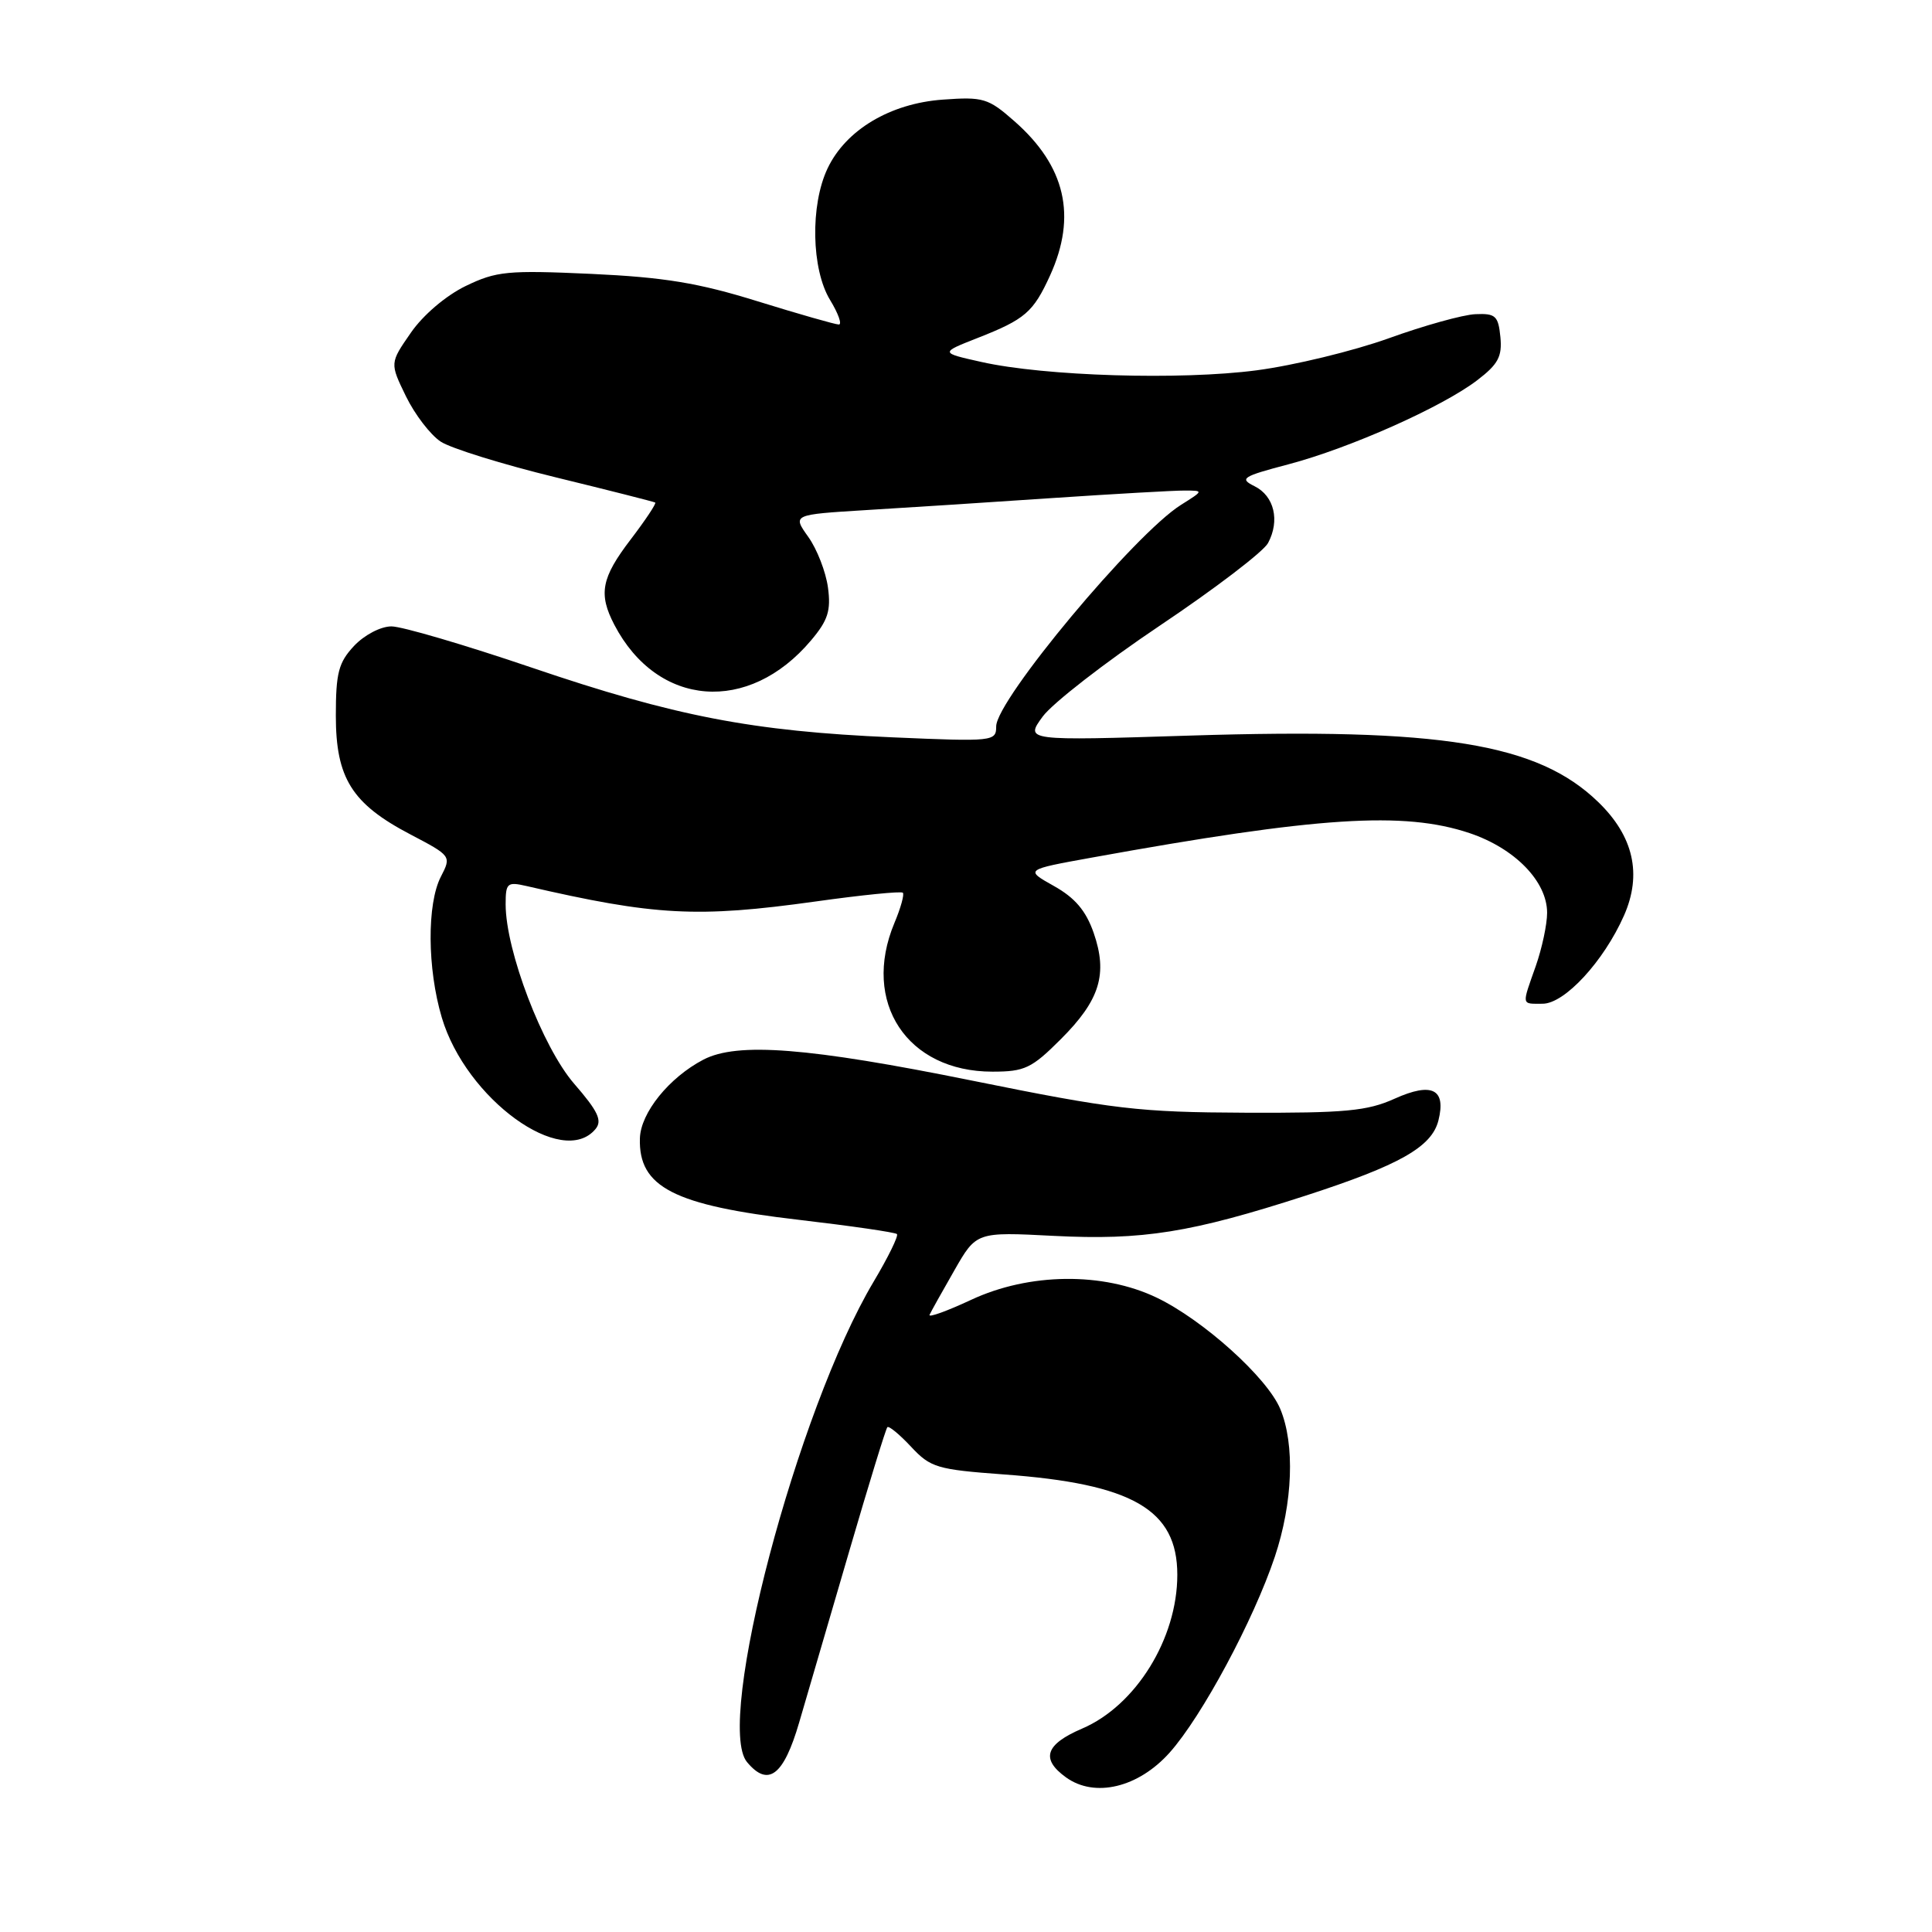 <?xml version="1.0" encoding="UTF-8" standalone="no"?>
<!DOCTYPE svg PUBLIC "-//W3C//DTD SVG 1.1//EN" "http://www.w3.org/Graphics/SVG/1.1/DTD/svg11.dtd" >
<svg xmlns="http://www.w3.org/2000/svg" xmlns:xlink="http://www.w3.org/1999/xlink" version="1.1" viewBox="0 0 256 256">
 <g >
 <path fill="currentColor"
d=" M 155.00 232.21 C 159.28 227.40 166.11 214.67 168.92 206.28 C 171.31 199.13 171.60 191.37 169.64 186.69 C 167.91 182.54 159.44 174.91 153.28 171.95 C 146.16 168.53 136.36 168.64 128.67 172.24 C 125.47 173.73 122.99 174.63 123.17 174.22 C 123.35 173.82 124.82 171.18 126.44 168.36 C 129.37 163.23 129.37 163.23 139.63 163.76 C 151.44 164.36 157.81 163.34 173.00 158.43 C 185.46 154.39 189.72 151.98 190.60 148.46 C 191.64 144.30 189.74 143.36 184.80 145.58 C 181.17 147.22 178.25 147.49 165.02 147.44 C 150.89 147.38 147.64 147.00 128.82 143.19 C 107.14 138.80 97.70 138.06 93.20 140.41 C 88.66 142.78 84.88 147.46 84.79 150.84 C 84.60 157.31 89.29 159.71 105.83 161.63 C 112.76 162.44 118.62 163.29 118.85 163.52 C 119.08 163.75 117.69 166.59 115.76 169.83 C 105.63 186.83 94.70 228.31 98.98 233.48 C 101.78 236.85 103.83 235.30 105.89 228.25 C 106.98 224.54 109.97 214.30 112.54 205.50 C 115.11 196.70 117.37 189.33 117.58 189.11 C 117.78 188.90 119.19 190.06 120.72 191.70 C 123.30 194.47 124.17 194.72 133.00 195.37 C 150.08 196.61 156.00 200.03 156.00 208.67 C 156.00 217.12 150.51 226.00 143.38 229.05 C 138.51 231.14 137.87 233.07 141.25 235.51 C 145.06 238.26 150.85 236.87 155.00 232.21 Z  M 78.91 149.60 C 79.83 148.49 79.25 147.25 76.07 143.59 C 71.88 138.74 67.00 125.97 67.00 119.83 C 67.00 117.00 67.21 116.82 69.75 117.40 C 86.80 121.34 92.38 121.64 108.08 119.45 C 114.21 118.59 119.40 118.07 119.63 118.29 C 119.85 118.51 119.35 120.32 118.51 122.31 C 114.13 132.81 120.19 142.00 131.50 142.00 C 135.78 142.00 136.70 141.56 140.56 137.70 C 145.75 132.52 146.81 129.06 144.91 123.59 C 143.89 120.67 142.44 118.96 139.65 117.40 C 135.80 115.24 135.80 115.24 144.65 113.64 C 174.63 108.21 186.01 107.47 194.72 110.39 C 200.73 112.41 205.00 116.79 205.00 120.95 C 205.00 122.49 204.32 125.66 203.50 128.00 C 201.62 133.33 201.56 133.00 204.40 133.00 C 207.32 133.00 212.50 127.39 215.19 121.31 C 217.60 115.85 216.46 110.80 211.77 106.27 C 203.75 98.50 190.94 96.42 157.66 97.47 C 135.82 98.16 135.82 98.16 138.16 94.95 C 139.45 93.19 146.44 87.76 153.71 82.88 C 160.98 78.01 167.42 73.09 168.02 71.96 C 169.62 68.98 168.84 65.72 166.24 64.43 C 164.18 63.41 164.59 63.14 170.74 61.52 C 178.88 59.37 191.09 53.93 195.73 50.39 C 198.51 48.27 199.06 47.25 198.81 44.66 C 198.53 41.85 198.17 41.51 195.50 41.63 C 193.85 41.70 188.68 43.14 184.00 44.83 C 179.32 46.51 171.45 48.42 166.50 49.07 C 156.45 50.39 138.44 49.85 130.03 47.96 C 124.56 46.74 124.56 46.74 129.52 44.79 C 135.84 42.31 136.91 41.38 139.14 36.50 C 142.72 28.62 141.19 22.00 134.39 16.04 C 130.95 13.01 130.27 12.81 124.93 13.20 C 117.96 13.70 112.08 17.21 109.66 22.31 C 107.34 27.18 107.51 35.68 109.99 39.75 C 111.08 41.54 111.60 43.00 111.15 43.00 C 110.70 43.00 105.86 41.62 100.41 39.93 C 92.53 37.48 88.01 36.74 78.34 36.29 C 67.25 35.79 65.78 35.93 61.70 37.90 C 59.09 39.17 56.06 41.74 54.44 44.09 C 51.65 48.11 51.65 48.11 53.79 52.51 C 54.97 54.93 57.04 57.63 58.40 58.52 C 59.75 59.41 66.63 61.54 73.68 63.26 C 80.73 64.98 86.64 66.48 86.82 66.59 C 86.99 66.71 85.53 68.91 83.57 71.48 C 79.67 76.58 79.27 78.70 81.41 82.80 C 87.12 93.73 99.20 94.68 107.48 84.84 C 109.71 82.20 110.12 80.91 109.71 77.85 C 109.43 75.78 108.26 72.76 107.10 71.14 C 105.00 68.19 105.00 68.19 114.75 67.59 C 120.11 67.27 131.25 66.55 139.50 65.99 C 147.75 65.44 155.62 64.99 157.00 65.00 C 159.49 65.01 159.49 65.01 156.50 66.89 C 150.38 70.72 132.00 92.75 132.00 96.25 C 132.00 98.24 131.64 98.28 118.25 97.70 C 99.66 96.89 89.42 94.91 70.45 88.46 C 61.62 85.46 53.26 83.00 51.87 83.00 C 50.45 83.00 48.29 84.13 46.92 85.58 C 44.86 87.78 44.50 89.15 44.50 94.83 C 44.50 103.12 46.63 106.51 54.39 110.57 C 59.80 113.41 59.82 113.44 58.42 116.16 C 56.56 119.76 56.61 128.34 58.54 134.83 C 61.75 145.63 74.53 154.89 78.91 149.60 Z "/>
</g>
</svg>